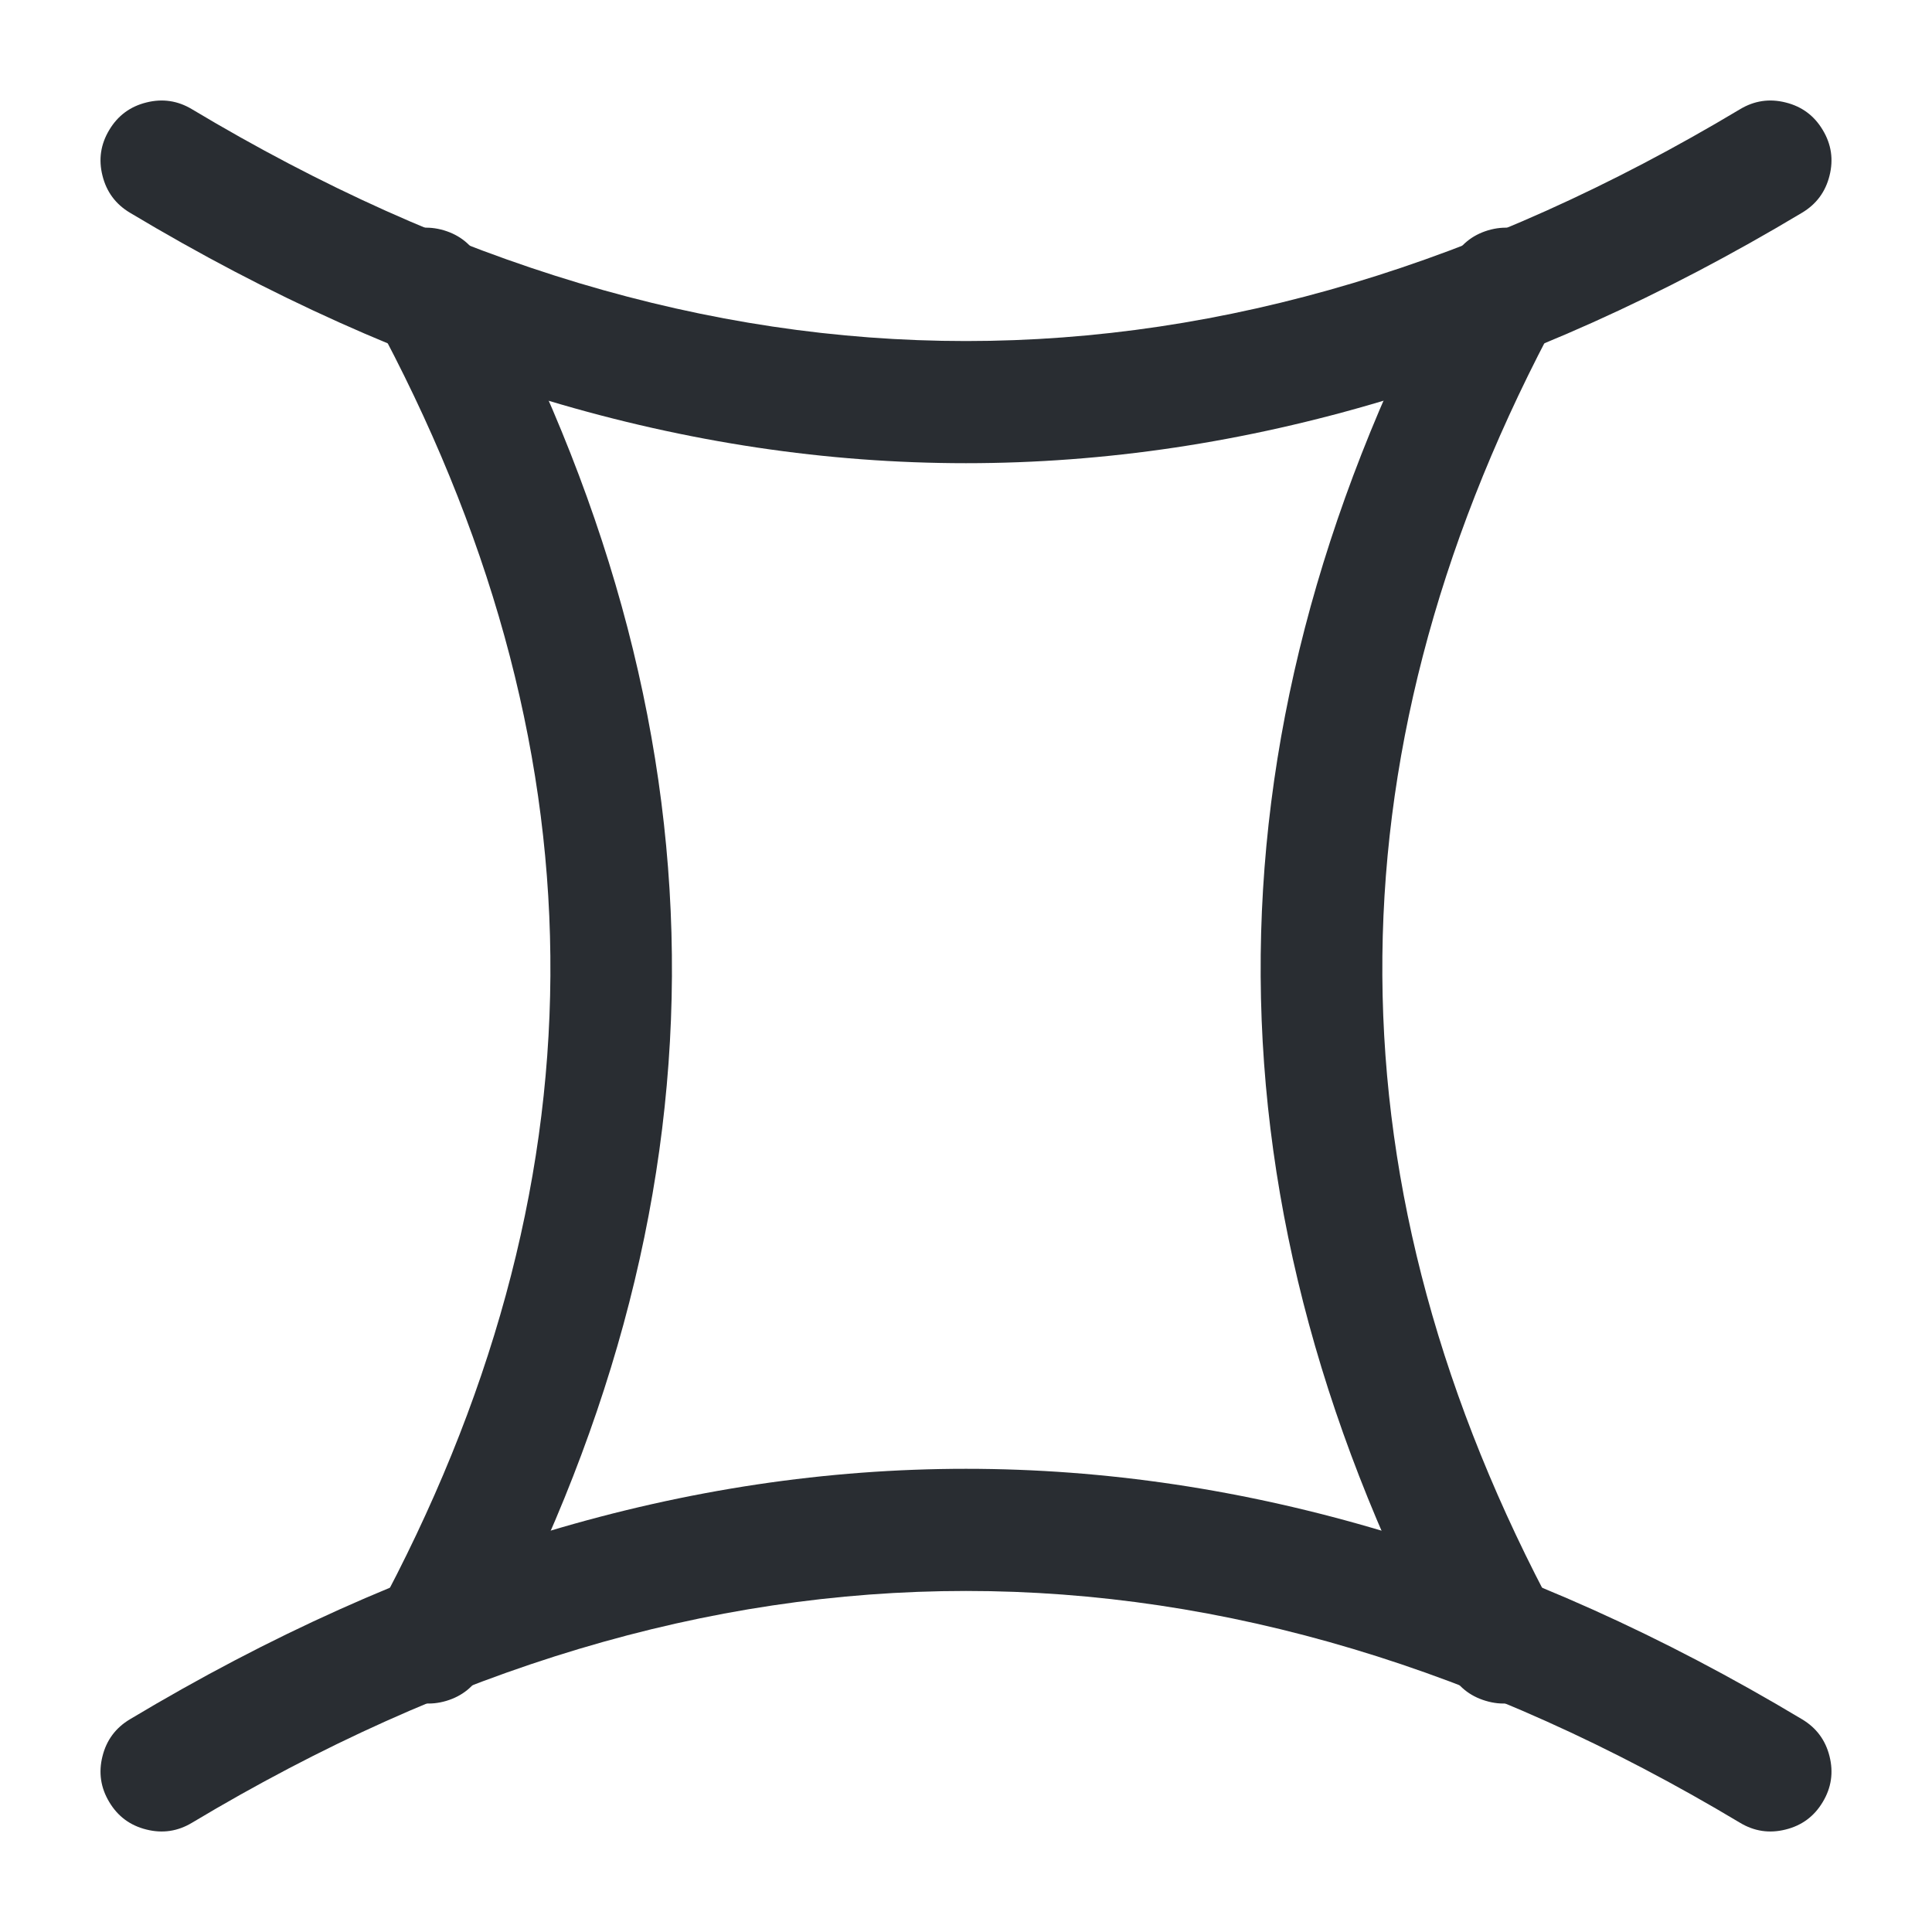 <svg xmlns="http://www.w3.org/2000/svg" width="24" height="24" viewBox="0 0 24 24">
  <defs/>
  <path fill="#292D32" d="M2.385,1.357 Q12,7.116 21.615,1.357 Q21.881,1.197 22.182,1.273 Q22.484,1.348 22.643,1.615 Q22.803,1.881 22.727,2.182 Q22.652,2.484 22.385,2.643 Q12,8.865 1.615,2.643 Q1.348,2.484 1.273,2.182 Q1.197,1.881 1.357,1.615 Q1.516,1.348 1.818,1.273 Q2.119,1.197 2.385,1.357 Z"/>
  <path fill="#292D32" d="M1.615,21.357 Q12,15.135 22.385,21.357 Q22.652,21.516 22.727,21.817 Q22.803,22.119 22.643,22.385 Q22.484,22.652 22.182,22.727 Q21.881,22.803 21.615,22.643 Q12,16.884 2.385,22.643 Q2.119,22.803 1.818,22.727 Q1.516,22.652 1.357,22.385 Q1.197,22.119 1.273,21.817 Q1.348,21.516 1.615,21.357 Z"/>
  <path fill="#292D32" d="M5.96,3.223 L6.09,3.463 Q10.654,12.141 5.99,20.767 Q5.842,21.04 5.544,21.129 Q5.247,21.217 4.973,21.07 Q4.7,20.922 4.611,20.624 Q4.523,20.327 4.67,20.053 Q8.954,12.131 4.771,4.177 L4.641,3.937 Q4.493,3.664 4.581,3.366 Q4.67,3.069 4.943,2.921 Q5.216,2.773 5.514,2.861 Q5.812,2.95 5.96,3.223 Z"/>
  <path fill="#292D32" d="M18.01,20.766 Q13.363,12.141 17.906,3.472 L18.041,3.223 Q18.189,2.95 18.486,2.861 Q18.784,2.773 19.057,2.921 Q19.33,3.069 19.419,3.366 Q19.508,3.664 19.36,3.937 L19.234,4.168 Q15.062,12.131 19.33,20.054 Q19.478,20.328 19.389,20.625 Q19.299,20.923 19.026,21.07 Q18.752,21.218 18.455,21.128 Q18.157,21.039 18.01,20.766 Z"/>
</svg>

